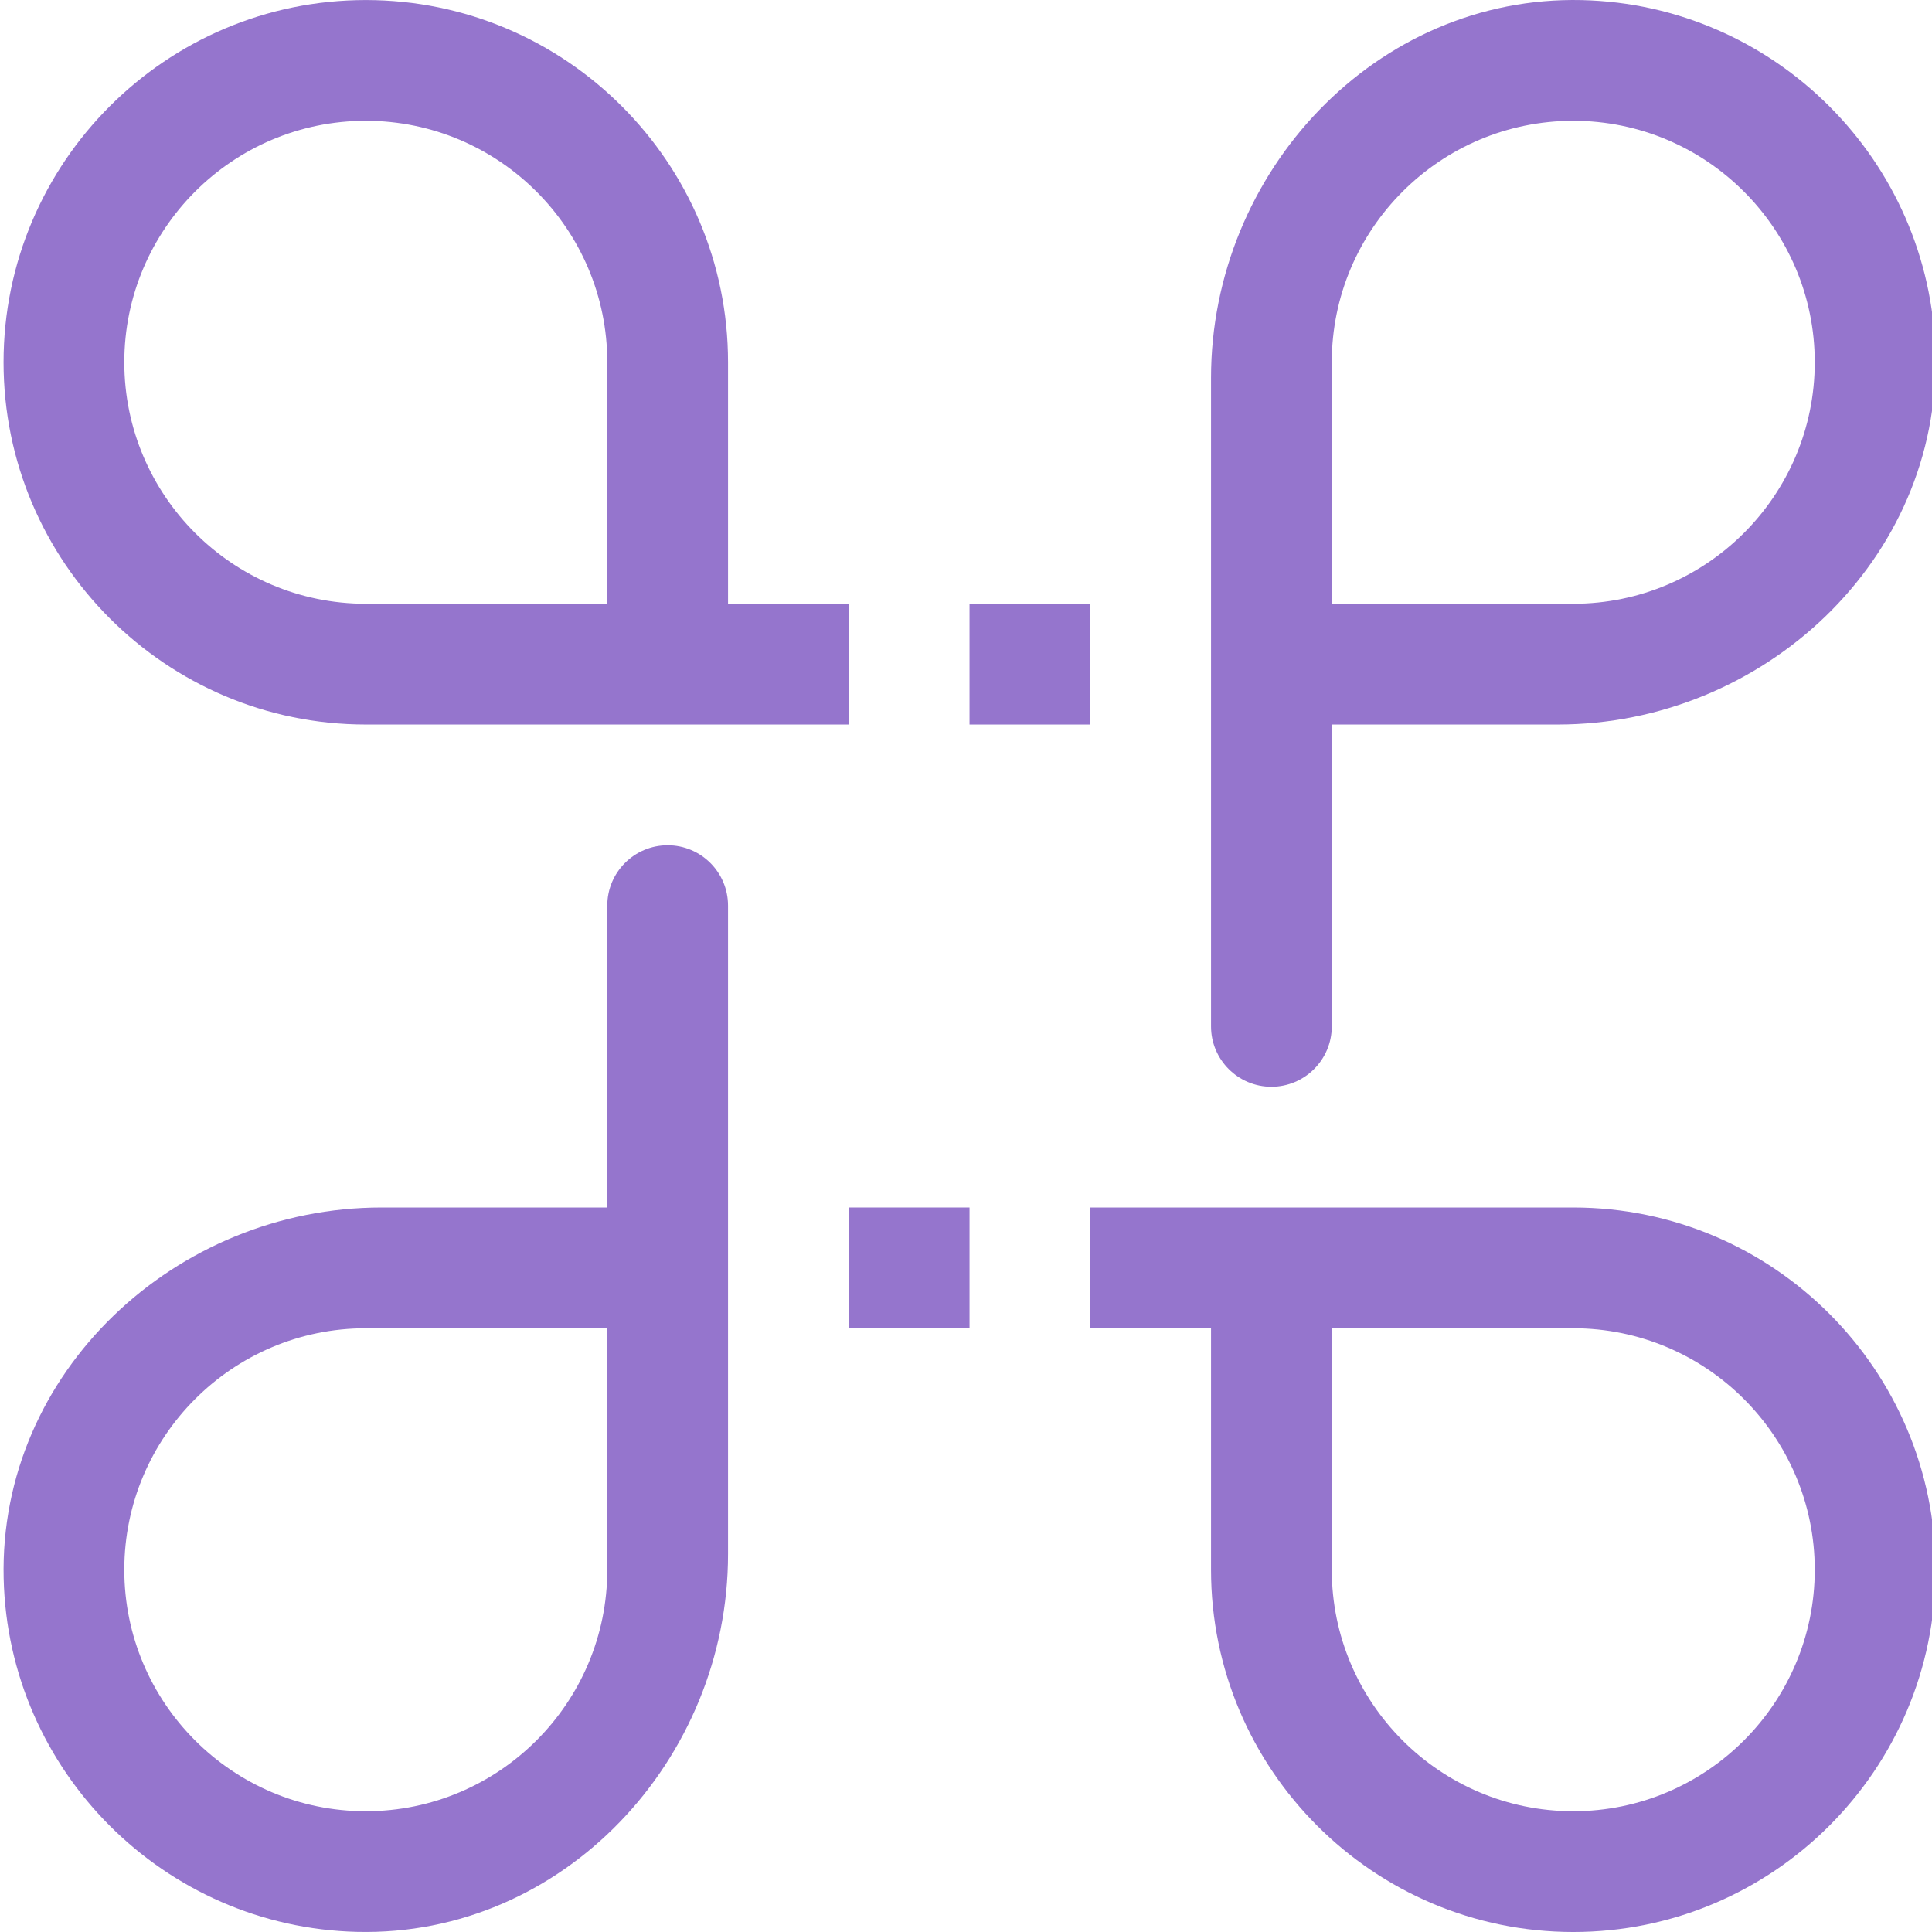 <svg height="522pt" viewBox="0 0 522 522.959" width="522pt" xmlns="http://www.w3.org/2000/svg"><g fill="#9575cd"><path d="m229.27 196.117h-130.738c-54.074 0-98.051-43.977-98.051-98.055 0-54.074 43.977-98.051 98.051-98.051 54.078 0 98.055 43.977 98.055 98.051v65.367h32.684zm-130.738-163.422c-36.051 0-65.367 29.316-65.367 65.367s29.316 65.367 65.367 65.367h65.371v-65.367c0-36.051-29.32-65.367-65.371-65.367zm0 0"/><path d="m343.664 294.168c-9.02 0-16.34-7.32-16.34-16.34v-175.516c0-55.742 44.66-103.594 100.387-102.285 52.215 1.223 94.461 43.469 95.684 95.684 1.324 55.742-46.523 100.406-102.27 100.406h-61.117v81.711c0 9.02-7.32 16.34-16.344 16.34zm16.344-130.738h65.367c36.051 0 65.371-29.316 65.371-65.367s-29.32-65.367-65.371-65.367-65.367 29.316-65.367 65.367zm0 0"/><path d="m425.375 522.961c-54.074 0-98.051-43.98-98.051-98.055v-65.367h-32.688v-32.688h130.738c54.078 0 98.055 43.977 98.055 98.055 0 54.074-43.977 98.055-98.055 98.055zm-65.367-163.422v65.367c0 36.051 29.316 65.367 65.367 65.367s65.371-29.316 65.371-65.367-29.32-65.367-65.371-65.367zm0 0"/><path d="m96.195 522.926c-52.215-1.227-94.457-43.469-95.684-95.684-1.324-55.727 46.527-100.391 102.27-100.391h61.121v-81.711c0-9.02 7.32-16.34 16.34-16.34 9.023 0 16.344 7.32 16.344 16.34v175.516c0 55.742-44.664 103.594-100.391 102.27zm2.336-163.387c-36.051 0-65.367 29.316-65.367 65.367s29.316 65.367 65.367 65.367 65.371-29.316 65.371-65.367v-65.367zm0 0"/><path d="m261.953 163.43h32.684v32.688h-32.684zm0 0"/><path d="m229.27 326.852h32.684v32.688h-32.684zm0 0"/></g></svg>